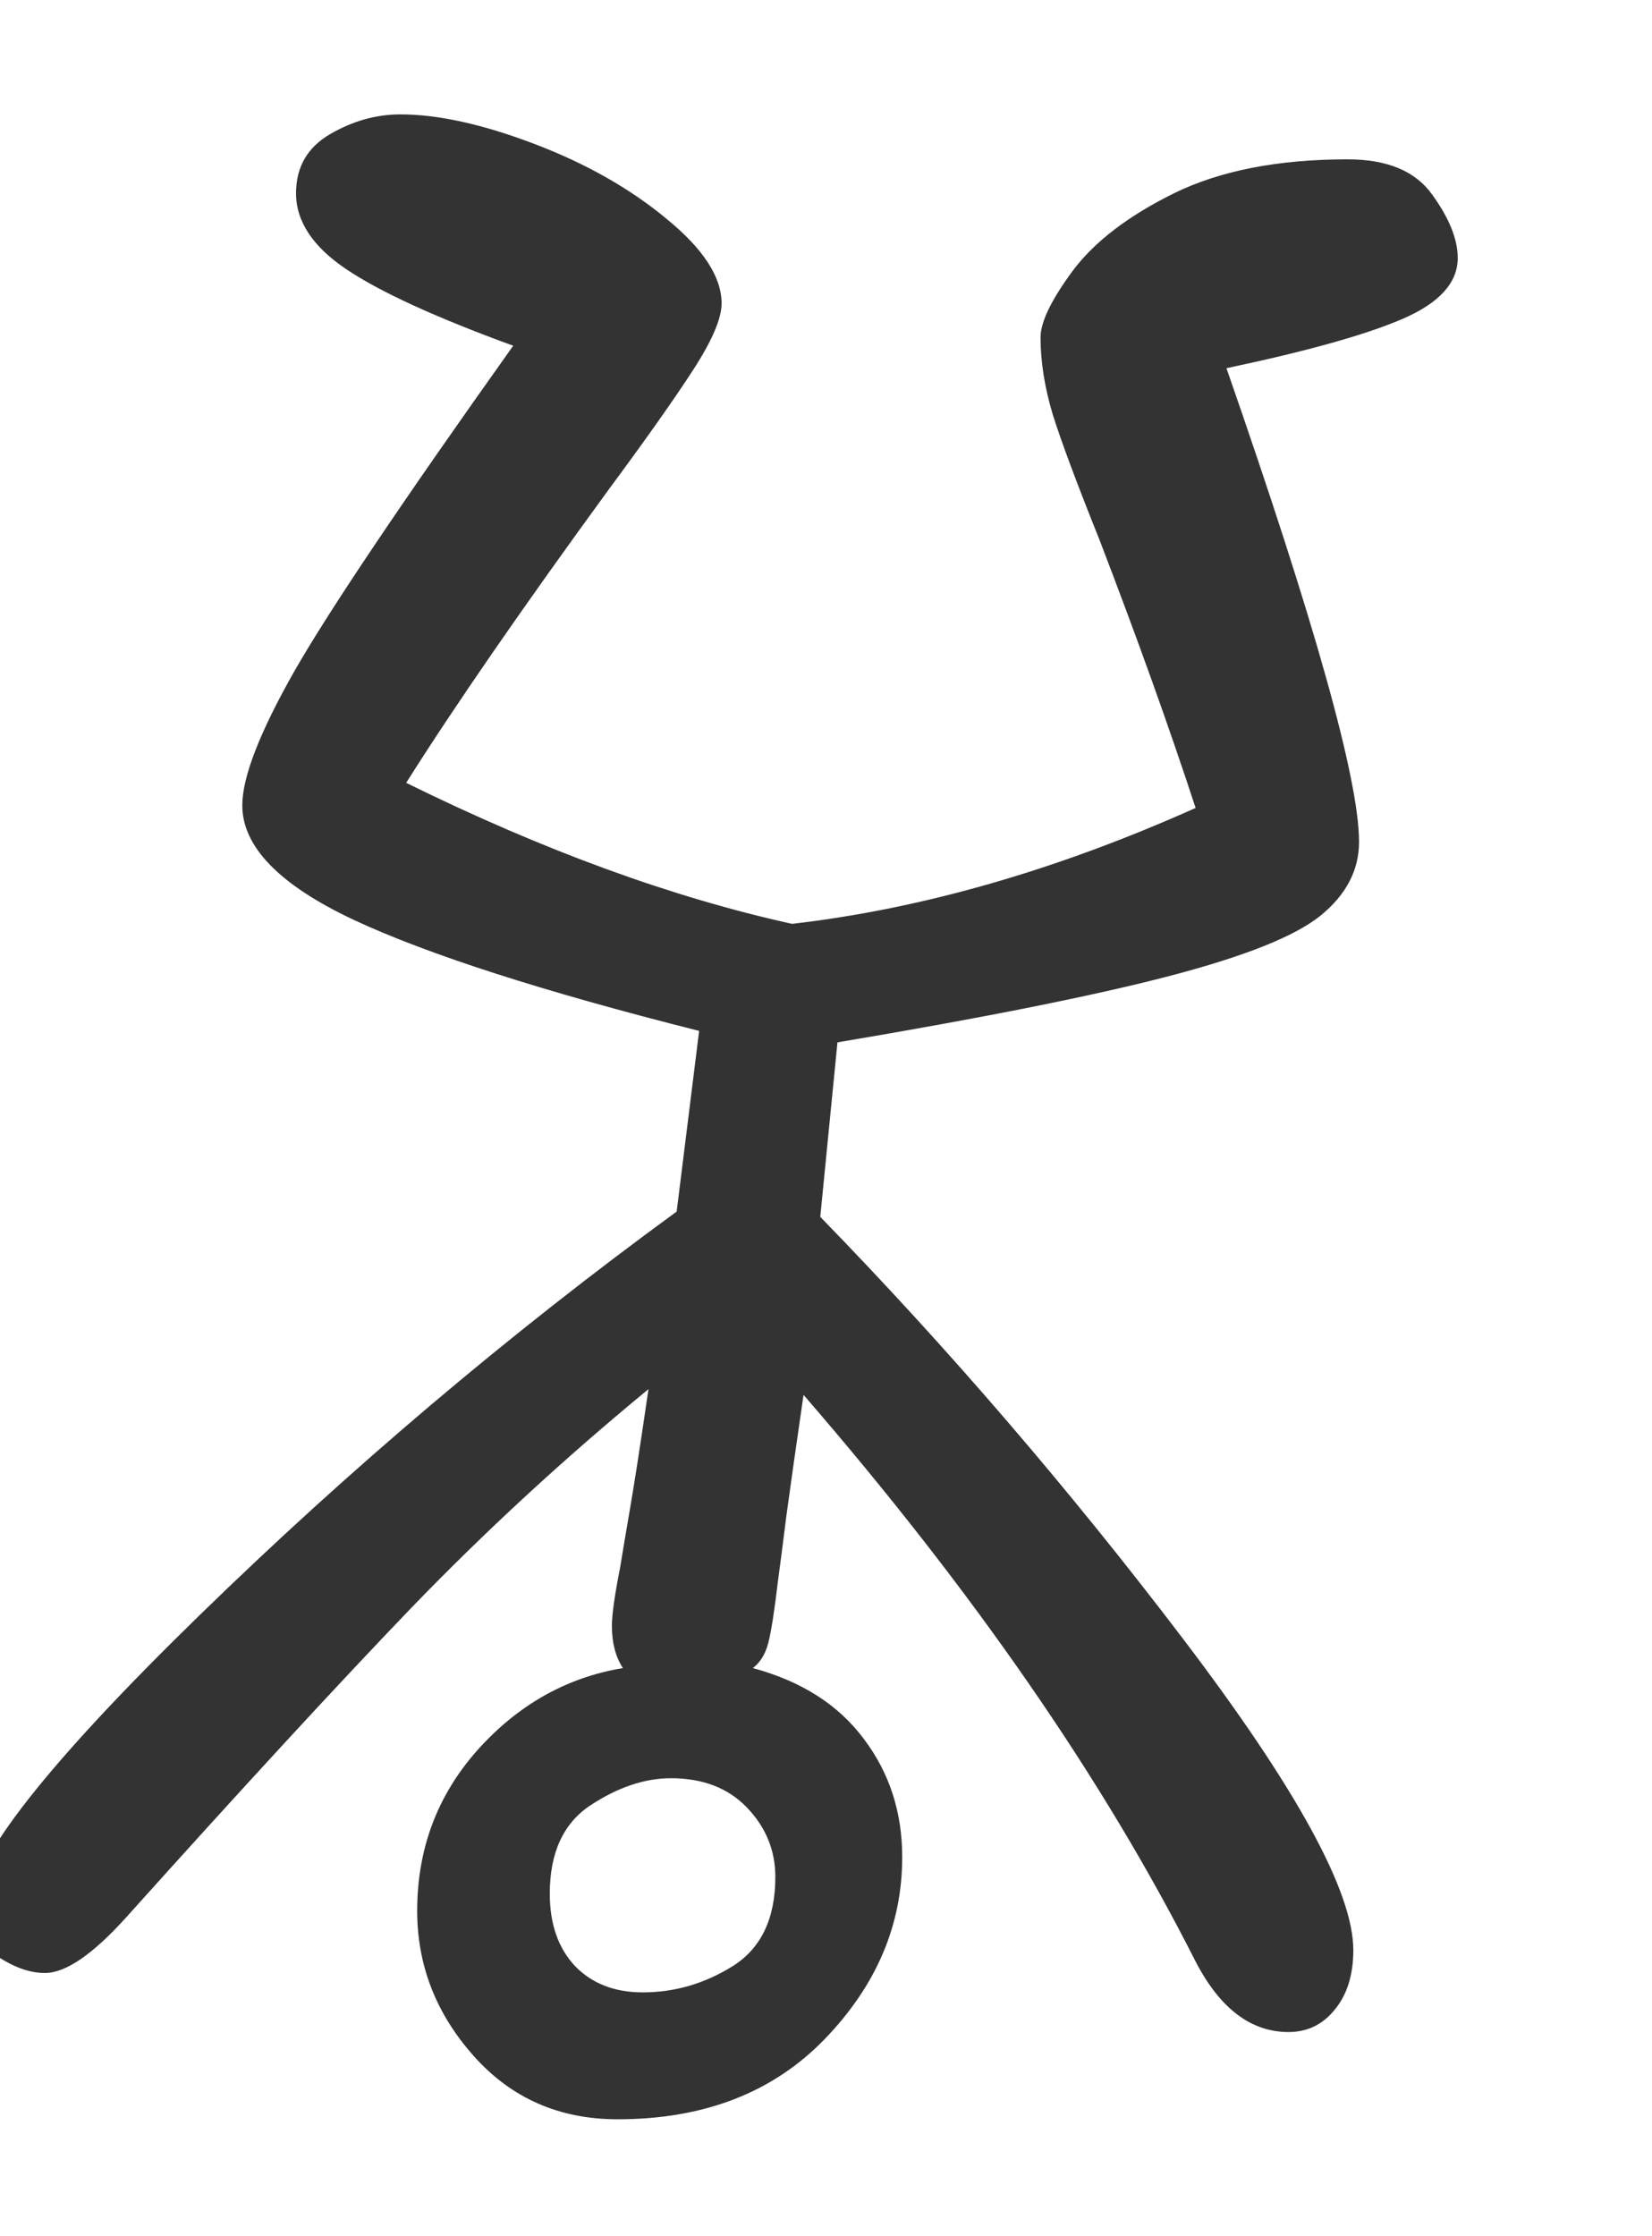 <?xml version="1.0" encoding="utf-8" standalone="no"?>
<!DOCTYPE svg PUBLIC "-//W3C//DTD SVG 1.1//EN"
  "http://www.w3.org/Graphics/SVG/1.1/DTD/svg11.dtd">
<svg xmlns:xlink="http://www.w3.org/1999/xlink" width="28.8pt" height="38.977pt" viewBox="0 0 28.8 38.977" xmlns="http://www.w3.org/2000/svg" version="1.1">
 <defs>
  <style type="text/css">*{stroke-linejoin: round; stroke-linecap: butt}</style>
 </defs>
 <g id="figure_1">
  <g id="patch_1">
   <path d="M 0 38.977 
L 28.8 38.977 
L 28.8 0 
L 0 0 
z
" style="fill: #ffffff"/>
  </g>
  <g id="axes_1">
   <g id="text_1">
    <!-- u -->
    <g style="fill: #333333" transform="translate(0 35.663) scale(0.48 -0.48)">
     <defs>
      <path id="GL-DancingMen-75" d="M 1402 -166 
Q 1203 -166 1075 -22 
Q 947 122 947 307 
Q 947 518 1084 672 
Q 1222 826 1414 858 
Q 1389 896 1389 954 
Q 1389 992 1408 1088 
Q 1414 1126 1430 1219 
Q 1446 1312 1472 1491 
Q 1184 1254 934 995 
Q 685 736 288 294 
Q 173 166 102 166 
Q 51 166 -6 204 
Q -64 243 -64 320 
Q -64 474 451 976 
Q 966 1478 1536 1894 
L 1587 2304 
Q 1056 2438 803 2556 
Q 550 2675 550 2816 
Q 550 2912 668 3120 
Q 787 3328 1165 3859 
Q 902 3955 787 4032 
Q 672 4109 672 4205 
Q 672 4294 749 4339 
Q 826 4384 909 4384 
Q 1037 4384 1213 4317 
Q 1389 4250 1513 4147 
Q 1638 4045 1638 3955 
Q 1638 3904 1574 3805 
Q 1510 3706 1382 3533 
Q 1088 3130 922 2867 
Q 1389 2637 1798 2547 
Q 2240 2598 2714 2810 
Q 2624 3085 2496 3418 
Q 2419 3610 2390 3702 
Q 2362 3795 2362 3878 
Q 2362 3930 2435 4029 
Q 2509 4128 2665 4205 
Q 2822 4282 3059 4282 
Q 3194 4282 3251 4202 
Q 3309 4122 3309 4058 
Q 3309 3974 3184 3920 
Q 3059 3866 2784 3808 
Q 3085 2944 3085 2733 
Q 3085 2637 2998 2566 
Q 2912 2496 2656 2429 
Q 2400 2362 1901 2278 
L 1862 1882 
Q 2298 1434 2685 925 
Q 3072 416 3072 218 
Q 3072 134 3030 83 
Q 2989 32 2925 32 
Q 2797 32 2714 192 
Q 2400 813 1824 1478 
Q 1798 1299 1785 1203 
Q 1773 1107 1766 1056 
Q 1754 954 1744 915 
Q 1734 877 1709 858 
Q 1875 813 1961 697 
Q 2048 582 2048 429 
Q 2048 198 1872 16 
Q 1696 -166 1402 -166 
z
M 1459 122 
Q 1568 122 1664 182 
Q 1760 243 1760 384 
Q 1760 474 1696 541 
Q 1632 608 1523 608 
Q 1434 608 1341 547 
Q 1248 486 1248 346 
Q 1248 243 1305 182 
Q 1363 122 1459 122 
z
" transform="scale(0.016)"/>
     </defs>
     <use xlink:href="#GL-DancingMen-75"/>
    </g>
   </g>
  </g>
 </g>
</svg>
